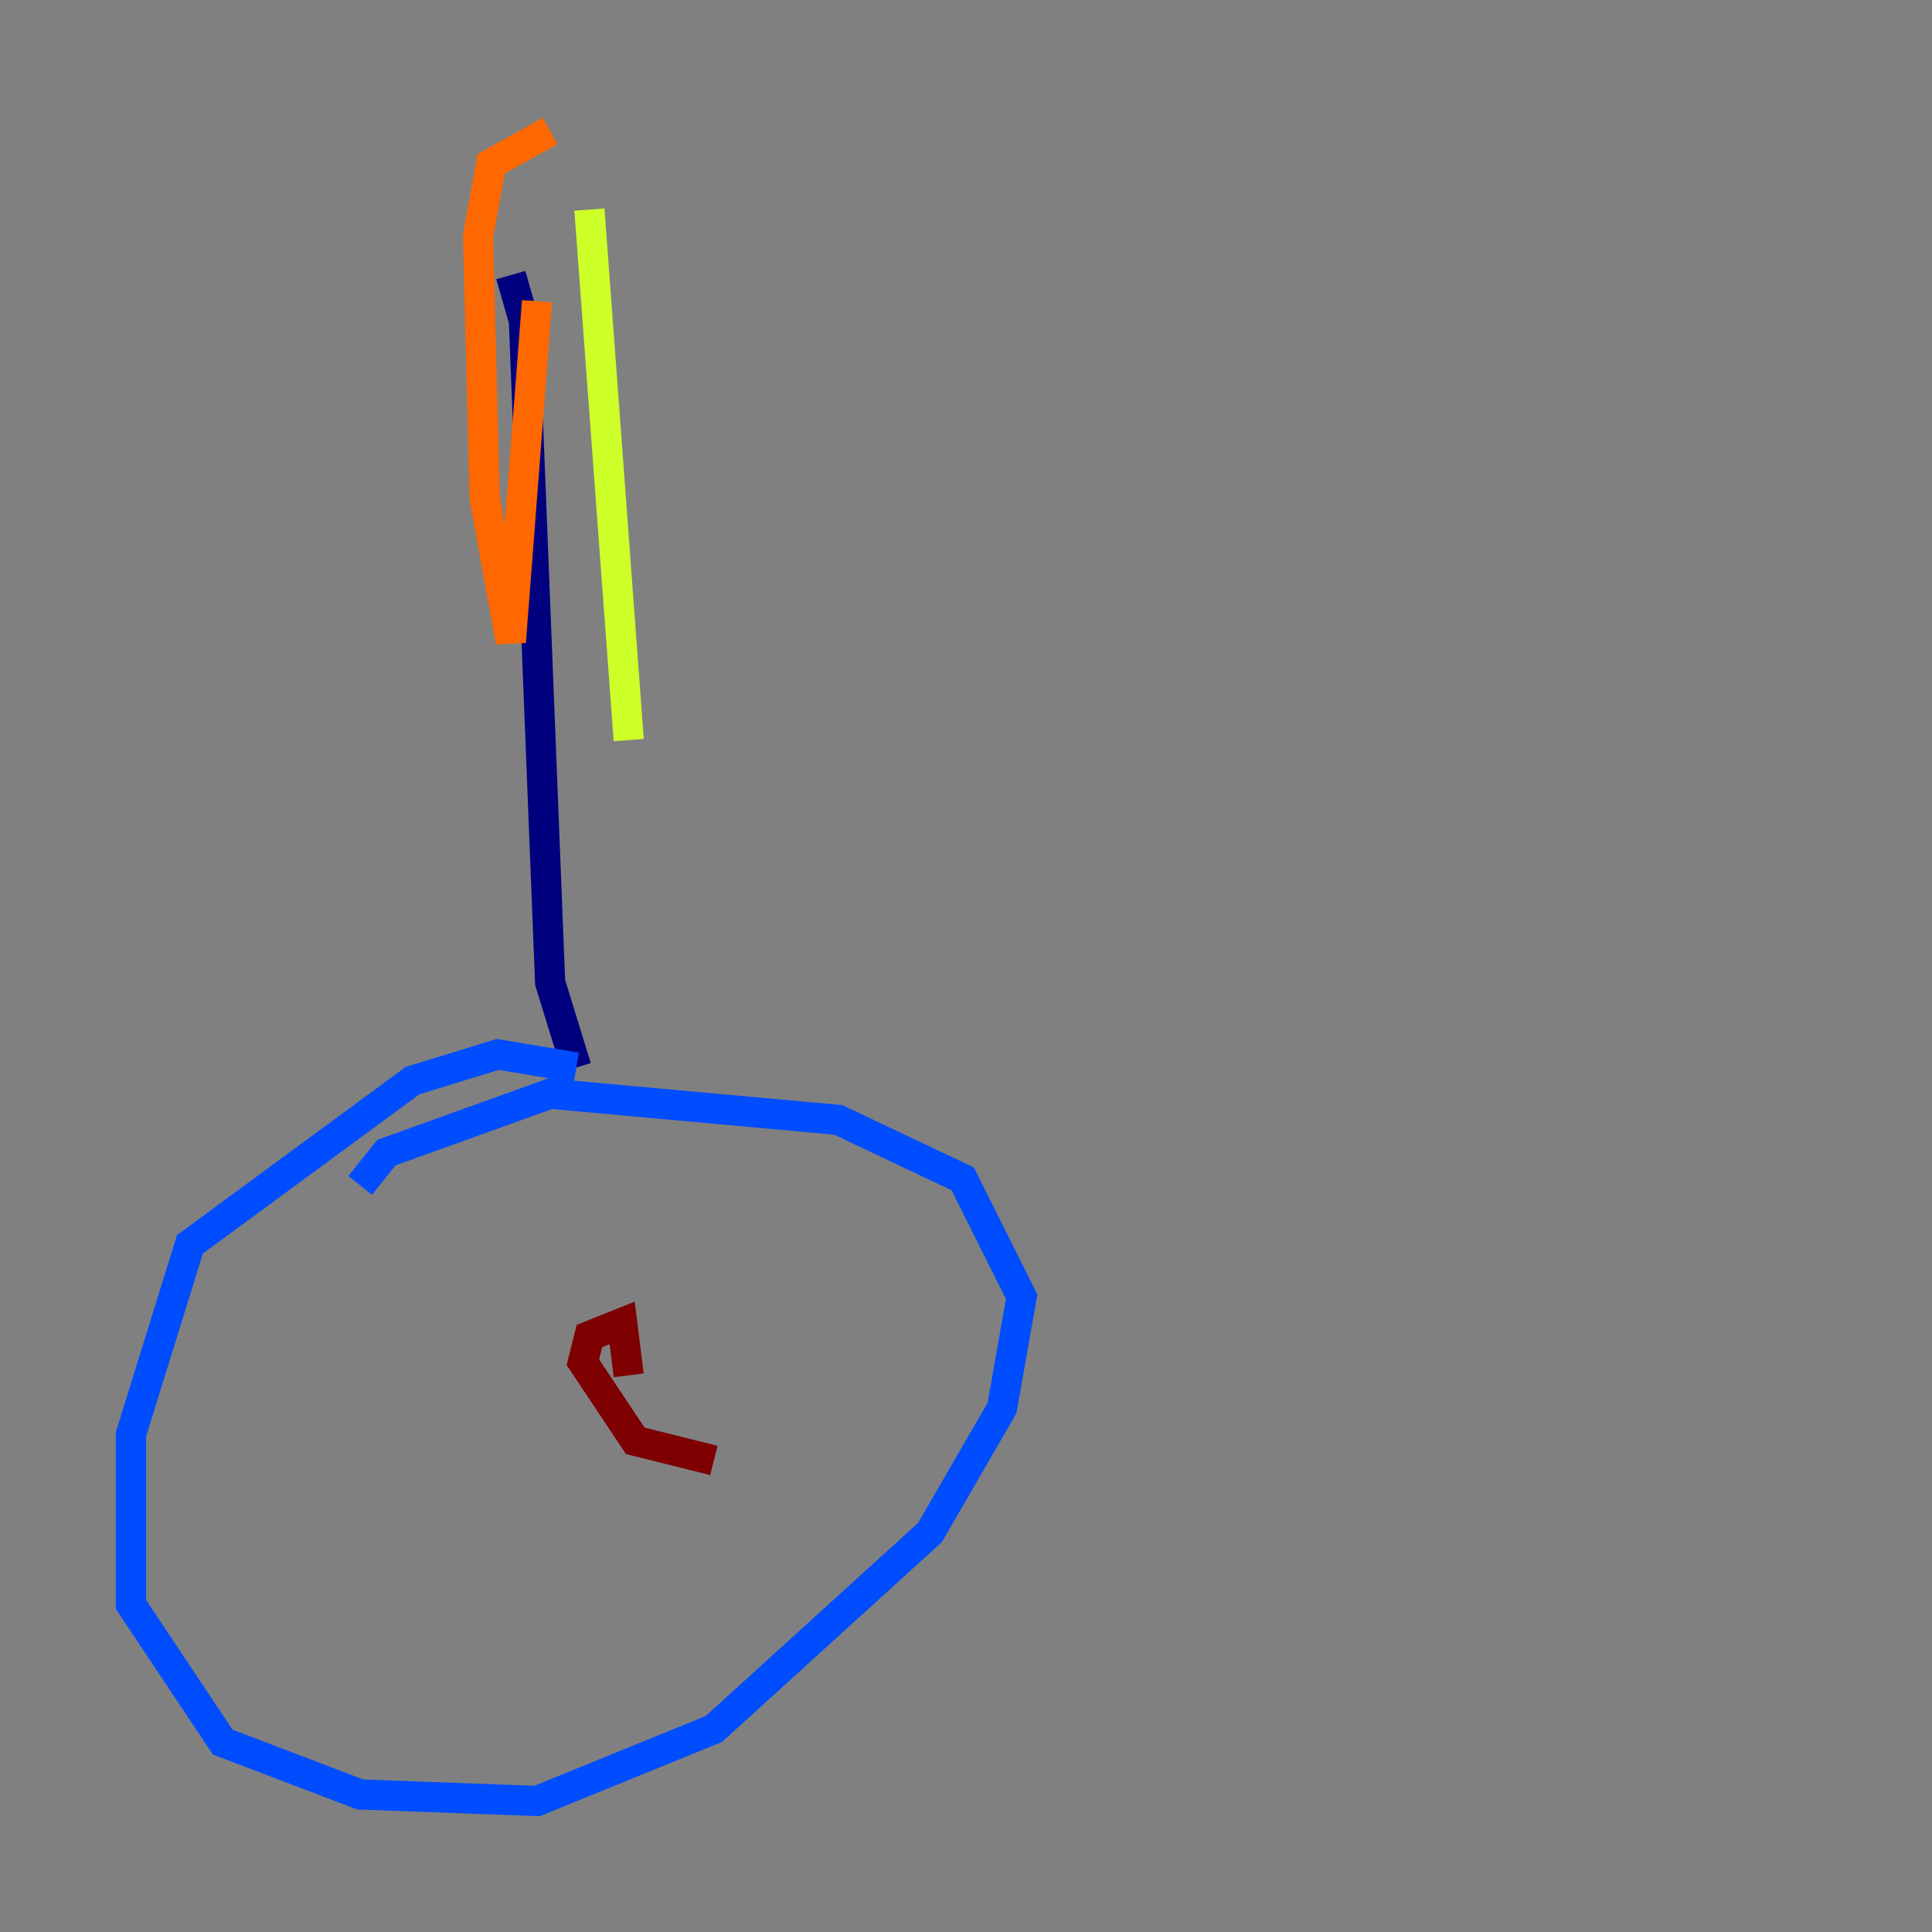<?xml version="1.0" encoding="utf-8" ?>
<svg baseProfile="tiny" height="128" version="1.2" viewBox="0,0,128,128" width="128" xmlns="http://www.w3.org/2000/svg" xmlns:ev="http://www.w3.org/2001/xml-events" xmlns:xlink="http://www.w3.org/1999/xlink"><rect x="0" y="0" width="128" height="128" fill="#808080" stroke="none"/><defs /><polyline fill="none" points="33.844,18.224 34.712,21.261 36.447,65.085 38.183,70.725" stroke="#00007f" stroke-width="2" /><polyline fill="none" points="38.183,70.725 32.976,69.858 27.336,71.593 12.583,82.441 8.678,95.024 8.678,106.305 14.752,115.417 23.864,118.888 35.58,119.322 47.295,114.549 61.614,101.532 66.386,93.288 67.688,85.912 63.783,78.102 55.539,74.197 36.447,72.461 25.6,76.366 23.864,78.536" stroke="#004cff" stroke-width="2" /><polyline fill="none" points="40.786,22.997 40.786,22.997" stroke="#29ffcd" stroke-width="2" /><polyline fill="none" points="39.051,13.885 41.654,49.031" stroke="#cdff29" stroke-width="2" /><polyline fill="none" points="35.58,19.959 33.844,42.522 32.108,32.976 31.675,15.62 32.542,10.848 36.447,8.678" stroke="#ff6700" stroke-width="2" /><polyline fill="none" points="47.295,96.759 42.088,95.458 38.617,90.251 39.051,88.515 41.22,87.647 41.654,91.119" stroke="#7f0000" stroke-width="2" /></svg>
